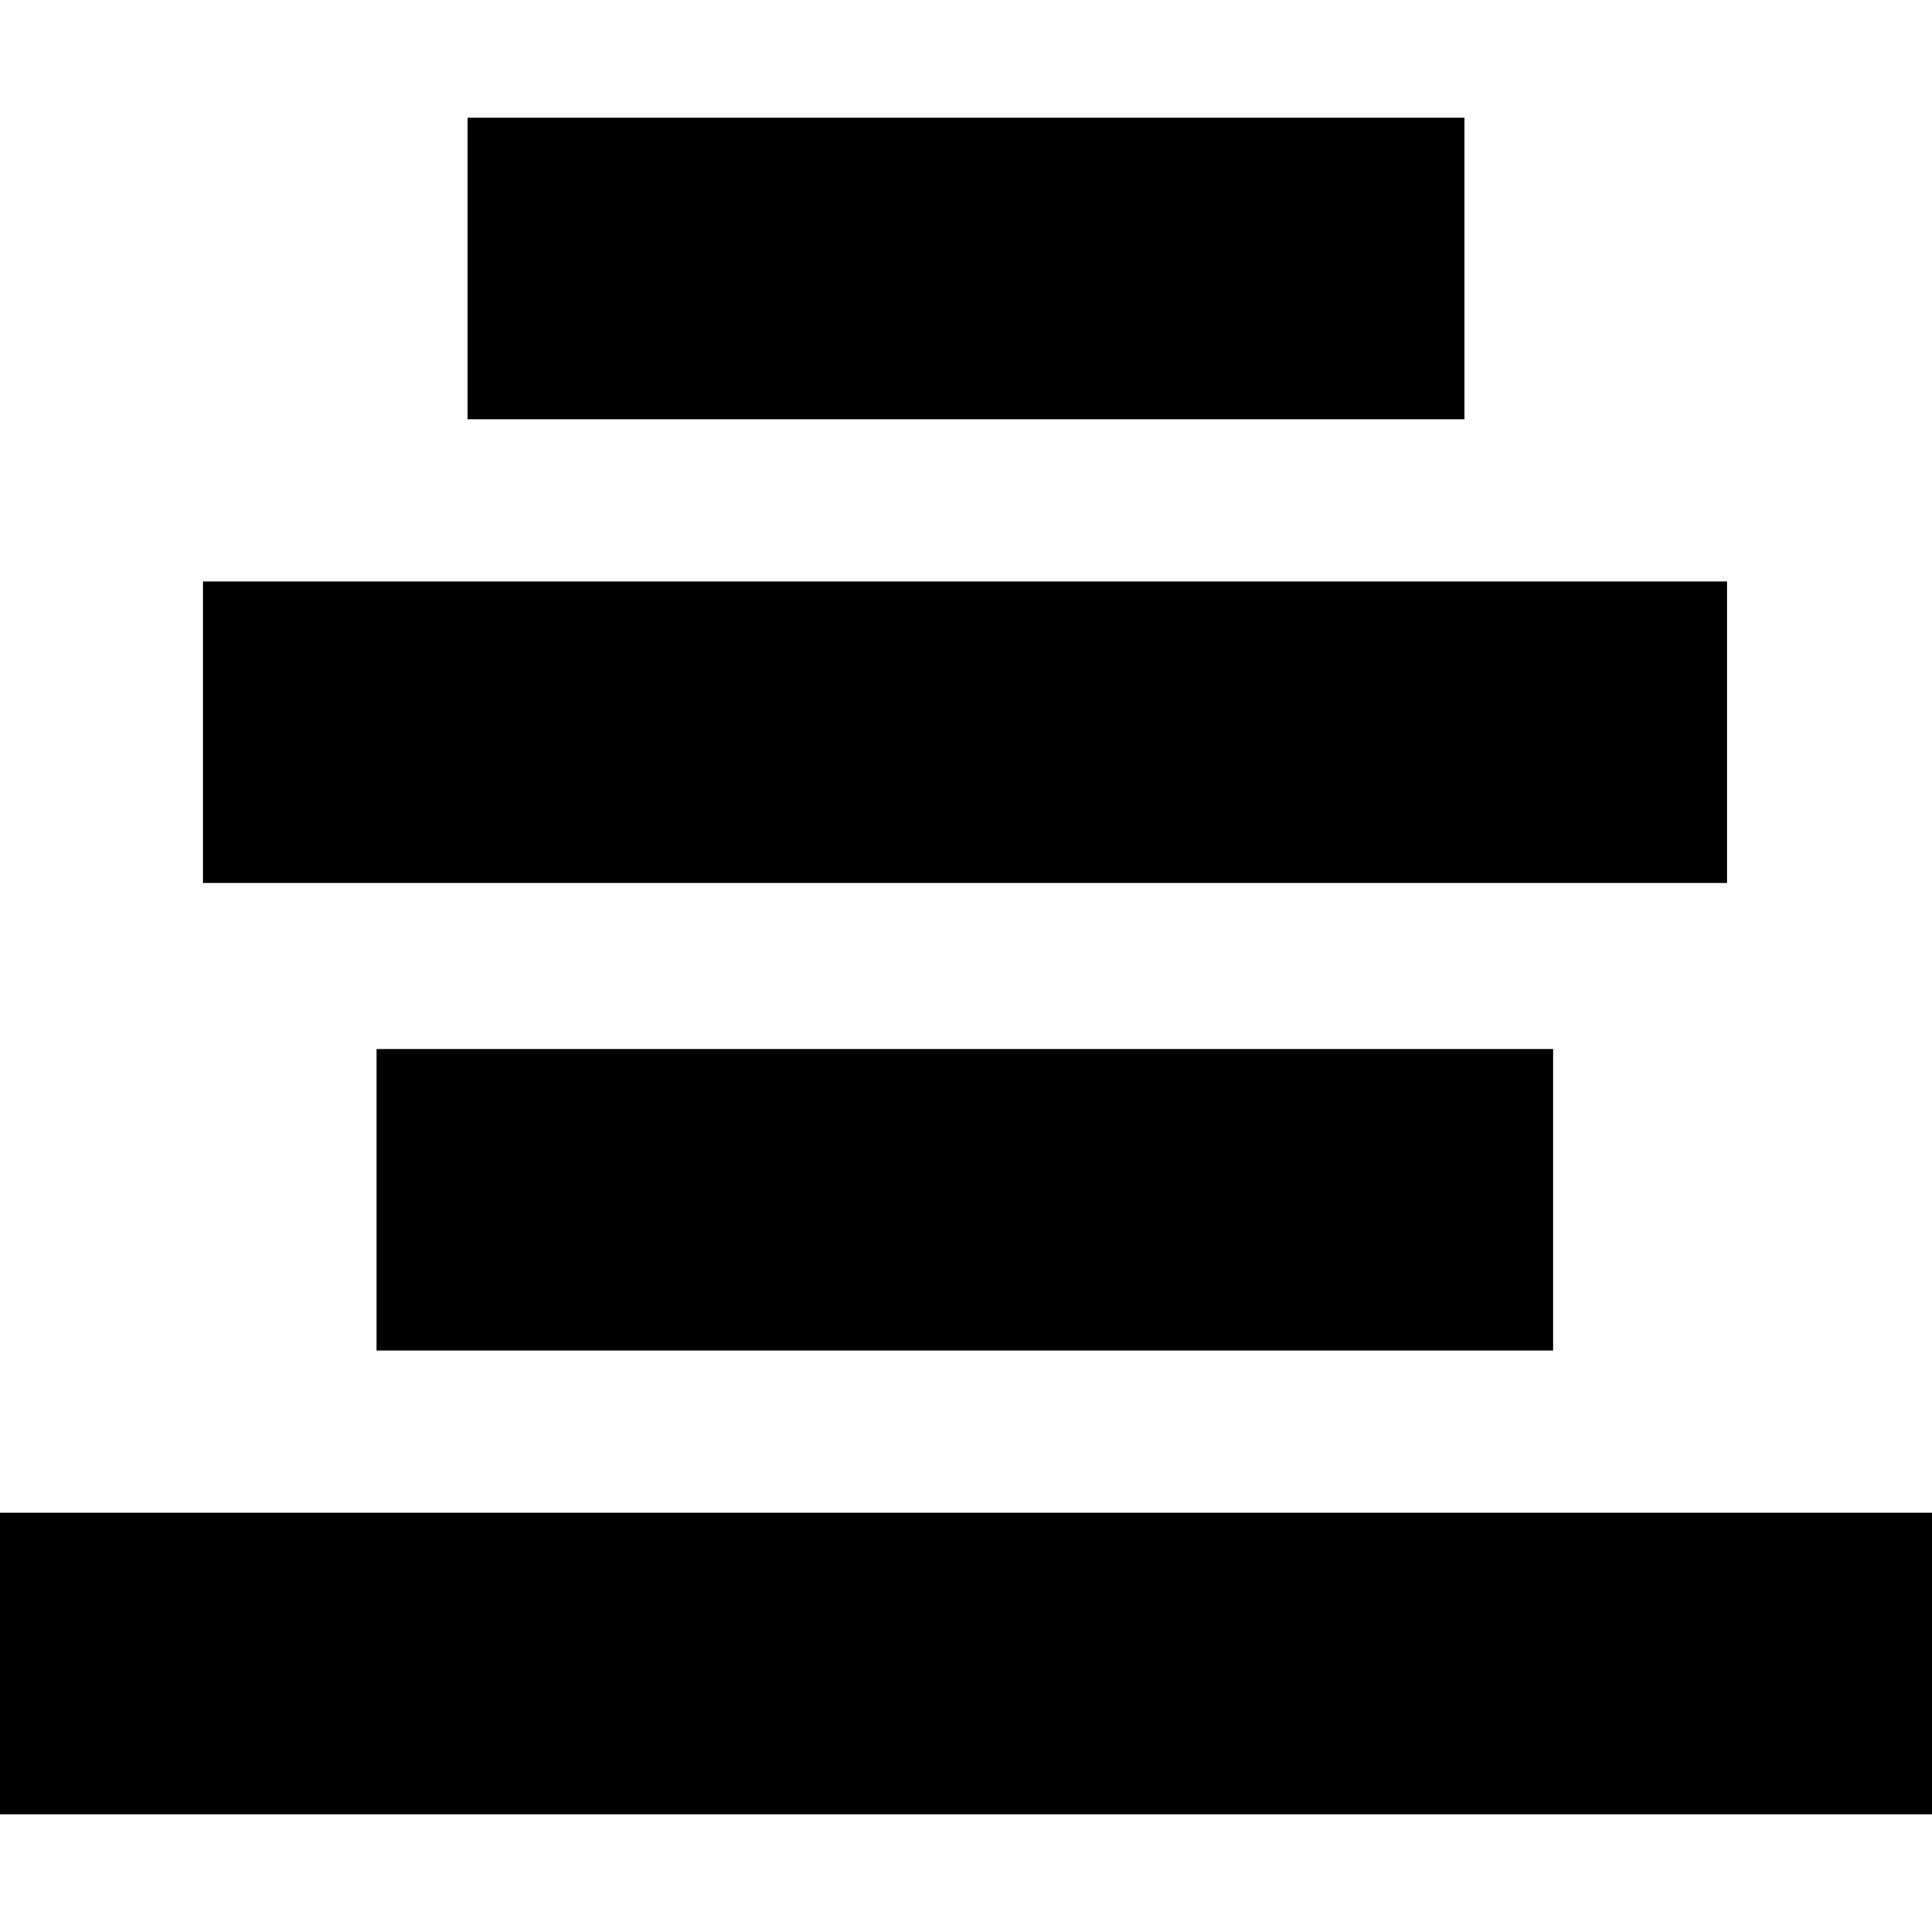 <svg height="512" width="512.0" xmlns="http://www.w3.org/2000/svg"><path d="m0 480.8v-79.9h512v79.9h-512z m53.8-246.8v-79.9h403.9v79.9h-403.9z m46 123.9v-79.9h311.8v79.9h-311.8z m24.1-246.8v-79.9h264.2v79.9h-264.2z" /></svg>